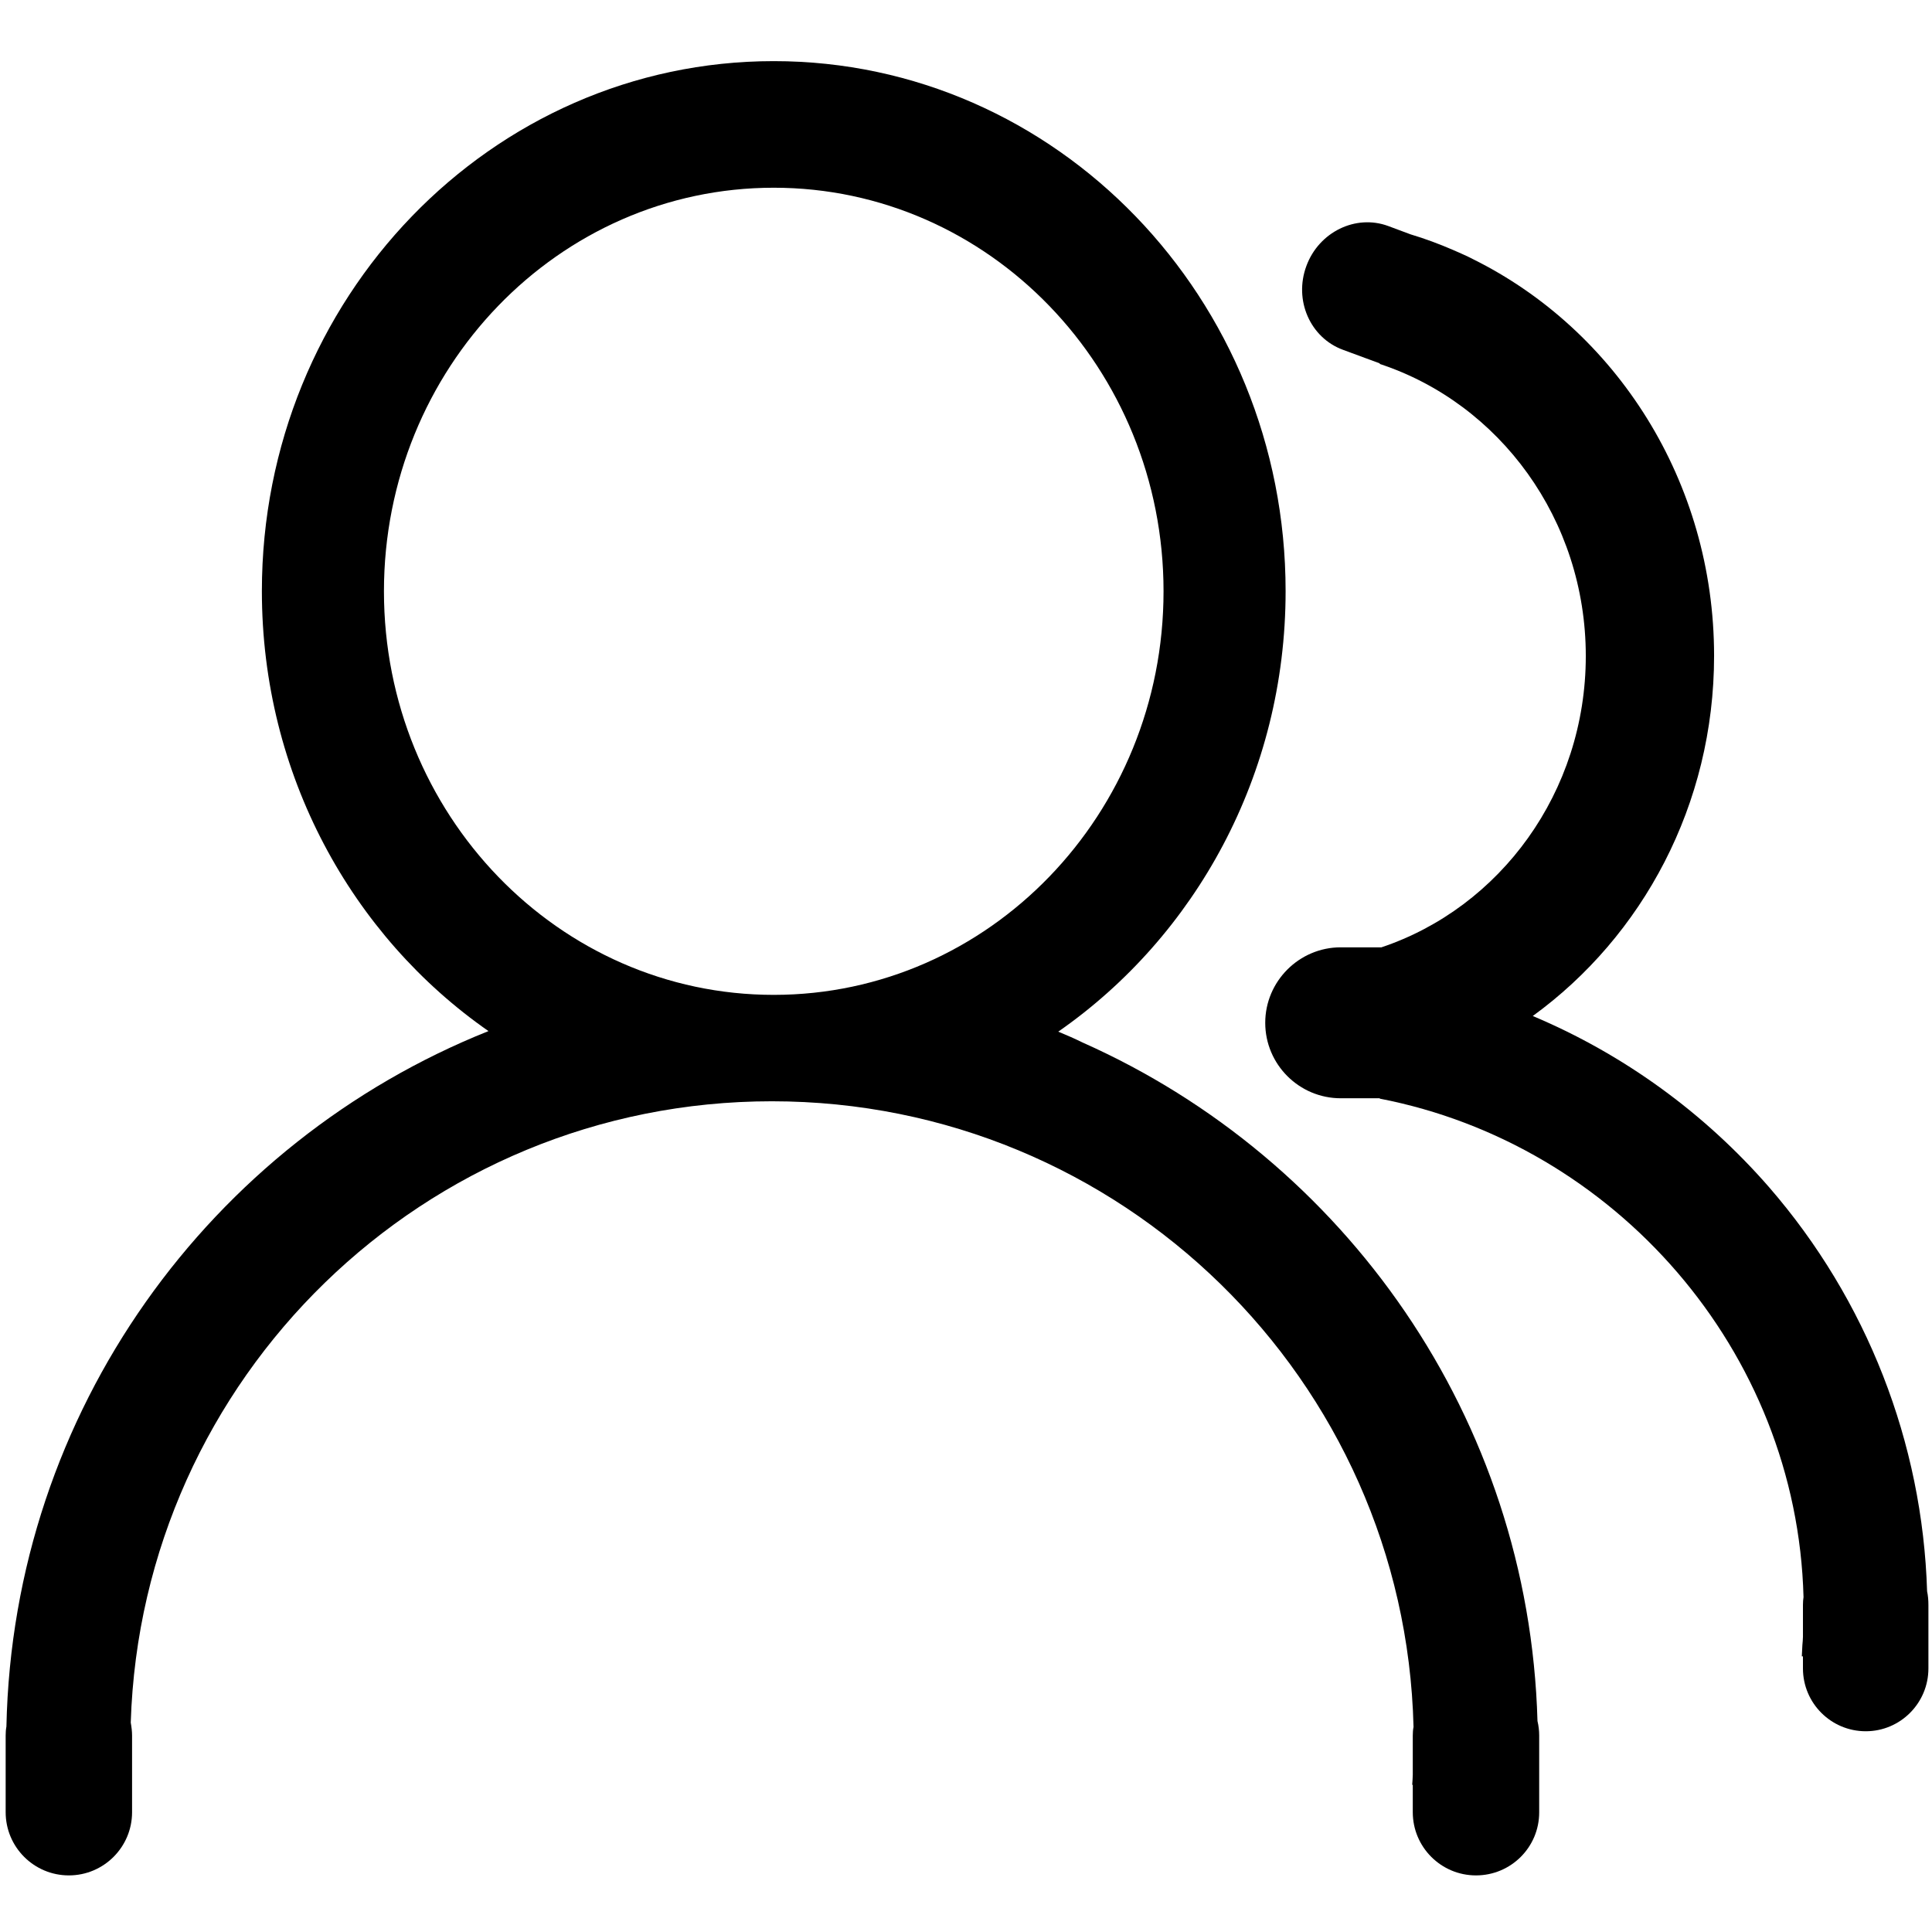 <?xml version="1.0" standalone="no"?><!DOCTYPE svg PUBLIC "-//W3C//DTD SVG 1.1//EN" "http://www.w3.org/Graphics/SVG/1.1/DTD/svg11.dtd"><svg t="1499840999811" class="icon" style="" viewBox="0 0 1024 1024" version="1.1" xmlns="http://www.w3.org/2000/svg" p-id="5309" xmlns:xlink="http://www.w3.org/1999/xlink" width="64" height="64"><defs><style type="text/css"></style></defs><path d="M814.9 912.2c-4.5-160.6-102.2-297.8-241-359.6-4.3-2.1-8.6-4-13-5.8 72.6-50.5 120.5-136.1 120.5-233.5 0-155.1-121.5-280.9-271.3-280.9S138.8 158.2 138.8 313.3c0 97.2 47.7 182.8 120.1 233.2C111.7 605.3 6.9 747.7 3.4 915.1c-0.3 1.6-0.4 3.2-0.4 4.8v40.6C3 979 18 994 36.5 994S70 979 70 960.5v-40.6c0-2.3-0.3-4.6-0.7-6.9C75 730.2 224.9 583.7 409.1 583.7c185.1 0 335.6 147.7 340.1 331.6-0.3 1.5-0.4 3.1-0.4 4.6v20.7c-0.1 1.7-0.1 3.6-0.3 5.4h0.3v14.5c0 18.5 15 33.5 33.5 33.5s33.5-14.9 33.5-33.4v-40.7c0-2.6-0.3-5.2-0.9-7.7M203.5 313.4c0-118.1 92.5-213.9 206.6-213.9s206.6 95.8 206.6 213.9c0 118.1-92.5 213.9-206.6 213.9s-206.6-95.8-206.6-213.9" p-id="5310"></path><path d="M1021.4 843.4c-2.4-78.9-32-154.5-83.7-214.1-34.3-39.4-77.1-70.5-125.3-90.8 58.1-42.2 96.1-111.9 96.1-190.9 0-92.6-52.1-172.7-127.7-210.2-2.7-1.5-10.6-4.9-10.6-4.9-7.4-3.2-14.9-6-22.6-8.3l-11.8-4.4c-17.3-6.4-36.8 3.2-43.4 21.2-6.7 18.1 2 38 19.4 44.4l19.5 7.2v0.3c63.4 20.9 109.2 82.3 109.2 154.8 0 72.2-45.4 133.3-108.3 154.4h-21.6c-22 0-40 18-40 40 0 22.1 18 40 40 40h20.7v0.2c124.5 24.1 221.2 133.4 224.6 264.2-0.2 1.3-0.3 2.7-0.3 4.1v17c-0.1 1.4-0.1 2.8-0.3 4.3l-0.3 6h0.6v6.4c0 18.4 14.9 33.3 33.3 33.3 18.3 0 33.2-14.9 33.2-33.3v-33.6c0-2.6-0.2-5-0.7-7.3" p-id="5311"></path></svg>
